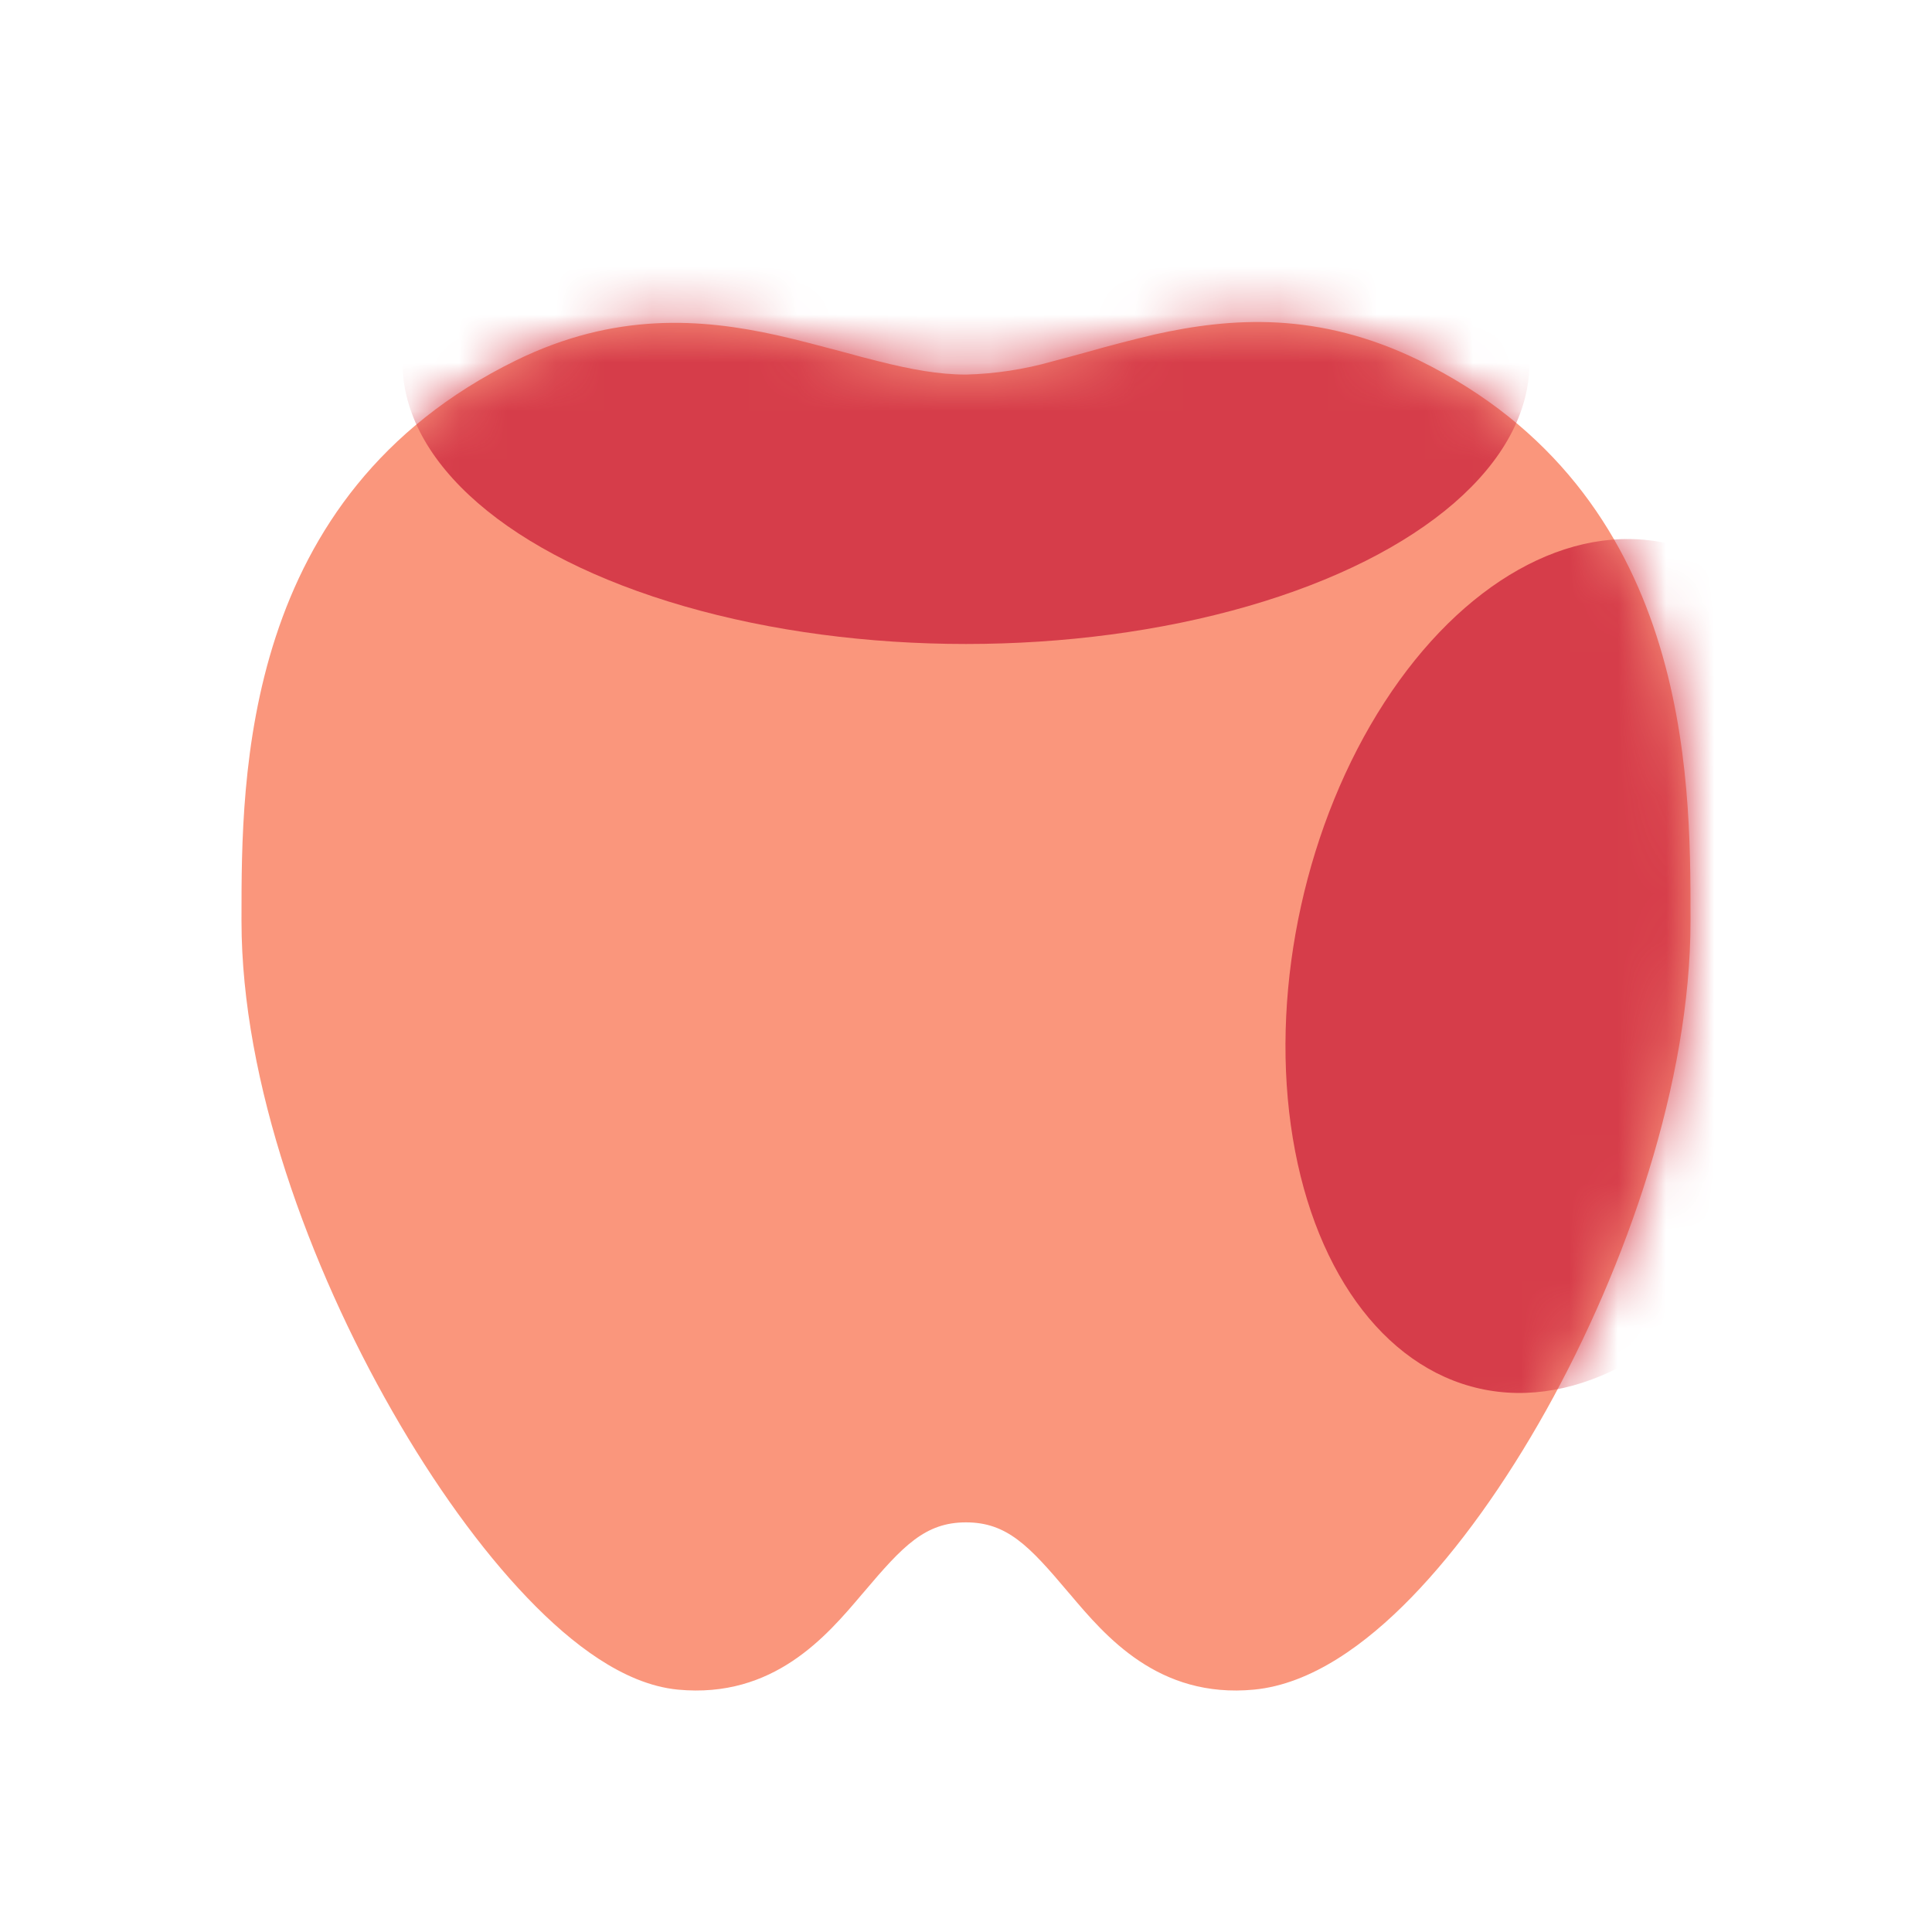 <svg width="40" height="40" viewBox="0 0 40 40" fill="none" xmlns="http://www.w3.org/2000/svg">
<path fill-rule="evenodd" clip-rule="evenodd" d="M20 31.519C20.847 31.519 21.305 32.002 22.112 32.959L22.157 33.011C22.884 33.871 23.98 35.17 25.963 34.982C27.145 34.868 28.275 34.046 29.22 33.074C30.204 32.062 31.167 30.708 32.01 29.201C33.684 26.203 35 22.386 35 19.074V18.971C35 16.088 35 10.218 29.384 7.462C27.292 6.44 25.487 6.574 23.913 6.923C23.443 7.034 22.976 7.155 22.512 7.287C22.25 7.359 22.009 7.425 21.79 7.482C21.206 7.648 20.605 7.739 20 7.755C19.438 7.755 18.857 7.648 18.199 7.482C17.977 7.428 17.732 7.363 17.465 7.289C17.017 7.171 16.532 7.039 16.081 6.939C14.52 6.594 12.728 6.458 10.678 7.464C4.998 10.252 5 16.088 5 18.98V19.071C5 22.402 6.412 26.233 8.124 29.221C8.986 30.729 9.956 32.078 10.918 33.081C11.398 33.583 11.896 34.019 12.397 34.346C12.888 34.666 13.446 34.925 14.035 34.982C16.018 35.17 17.116 33.869 17.843 33.011L17.888 32.959C18.695 32.005 19.153 31.519 20 31.519Z" fill="#FA967C"/>
<mask id="mask0_87_2160" style="mask-type:alpha" maskUnits="userSpaceOnUse" x="5" y="6" width="30" height="29">
<path fill-rule="evenodd" clip-rule="evenodd" d="M20 31.519C20.847 31.519 21.305 32.002 22.112 32.959L22.157 33.011C22.884 33.871 23.98 35.17 25.963 34.982C27.145 34.868 28.275 34.046 29.22 33.074C30.204 32.062 31.167 30.708 32.01 29.201C33.684 26.203 35 22.386 35 19.074V18.971C35 16.088 35 10.218 29.384 7.462C27.292 6.44 25.487 6.574 23.913 6.923C23.443 7.034 22.976 7.155 22.512 7.287C22.25 7.359 22.009 7.425 21.79 7.482C21.206 7.648 20.605 7.739 20 7.755C19.438 7.755 18.857 7.648 18.199 7.482C17.977 7.428 17.732 7.363 17.465 7.289C17.017 7.171 16.532 7.039 16.081 6.939C14.52 6.594 12.728 6.458 10.678 7.464C4.998 10.252 5 16.088 5 18.98V19.071C5 22.402 6.412 26.233 8.124 29.221C8.986 30.729 9.956 32.078 10.918 33.081C11.398 33.583 11.896 34.019 12.397 34.346C12.888 34.666 13.446 34.925 14.035 34.982C16.018 35.17 17.116 33.869 17.843 33.011L17.888 32.959C18.695 32.005 19.153 31.519 20 31.519Z" fill="#D63D4A"/>
</mask>
<g mask="url(#mask0_87_2160)">
<ellipse cx="20" cy="7.5" rx="11.667" ry="5.833" fill="#D63D4A"/>
<ellipse cx="32.58" cy="20" rx="8.963" ry="5.779" transform="rotate(102.483 32.58 20)" fill="#D63D4A"/>
</g>
</svg>
